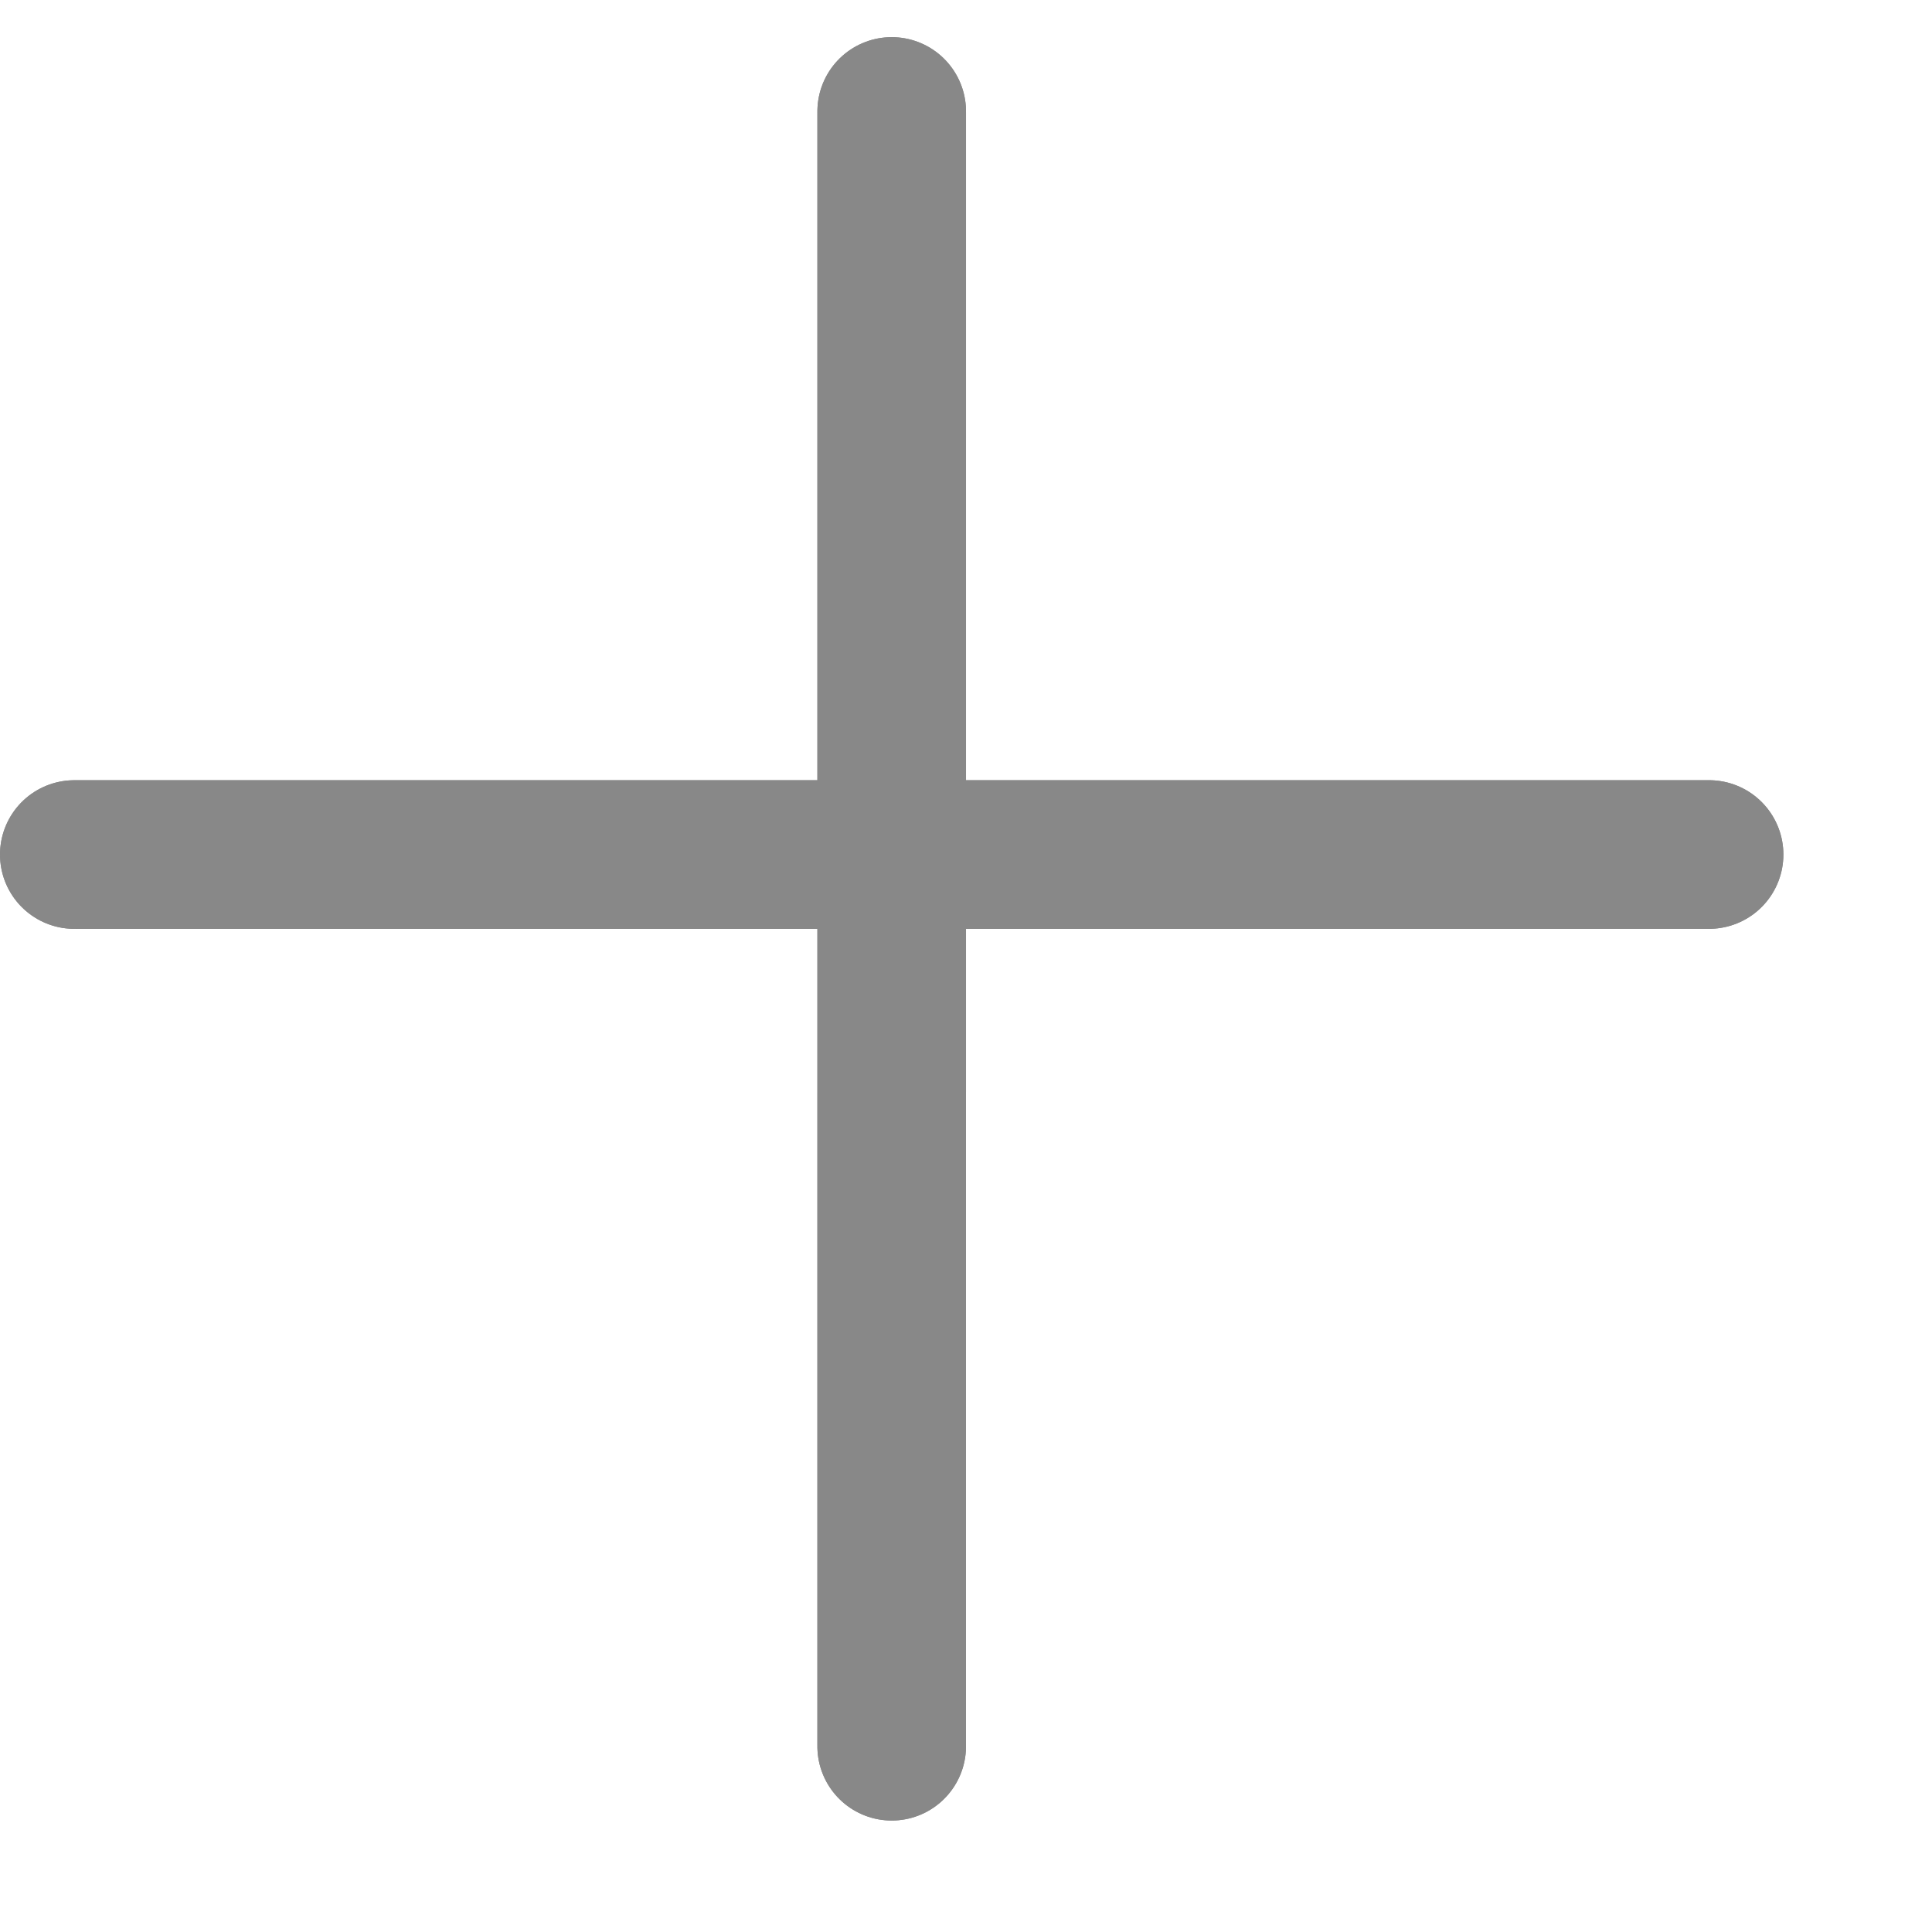 <svg width="13" height="13" viewBox="0 0 13 13" fill="none" xmlns="http://www.w3.org/2000/svg">
<line x1="0.5" y1="-0.5" x2="11.5" y2="-0.5" transform="matrix(1 -1.02417e-05 -1.02417e-05 1 0 6.25)" stroke="#888888" stroke-linecap="round"/>
<line x1="0.5" y1="-0.5" x2="11.5" y2="-0.5" transform="matrix(1 -1.02417e-05 -1.02417e-05 1 0 6.25)" stroke="#888888" stroke-linecap="round"/>
<line x1="0.5" y1="-0.5" x2="11.5" y2="-0.5" transform="matrix(1.02417e-05 -1 1 -1.02417e-05 6.5 12.25)" stroke="#888888" stroke-linecap="round"/>
<line x1="0.5" y1="-0.5" x2="11.5" y2="-0.5" transform="matrix(1.02417e-05 -1 1 -1.02417e-05 6.5 12.25)" stroke="#888888" stroke-linecap="round"/>
</svg>
